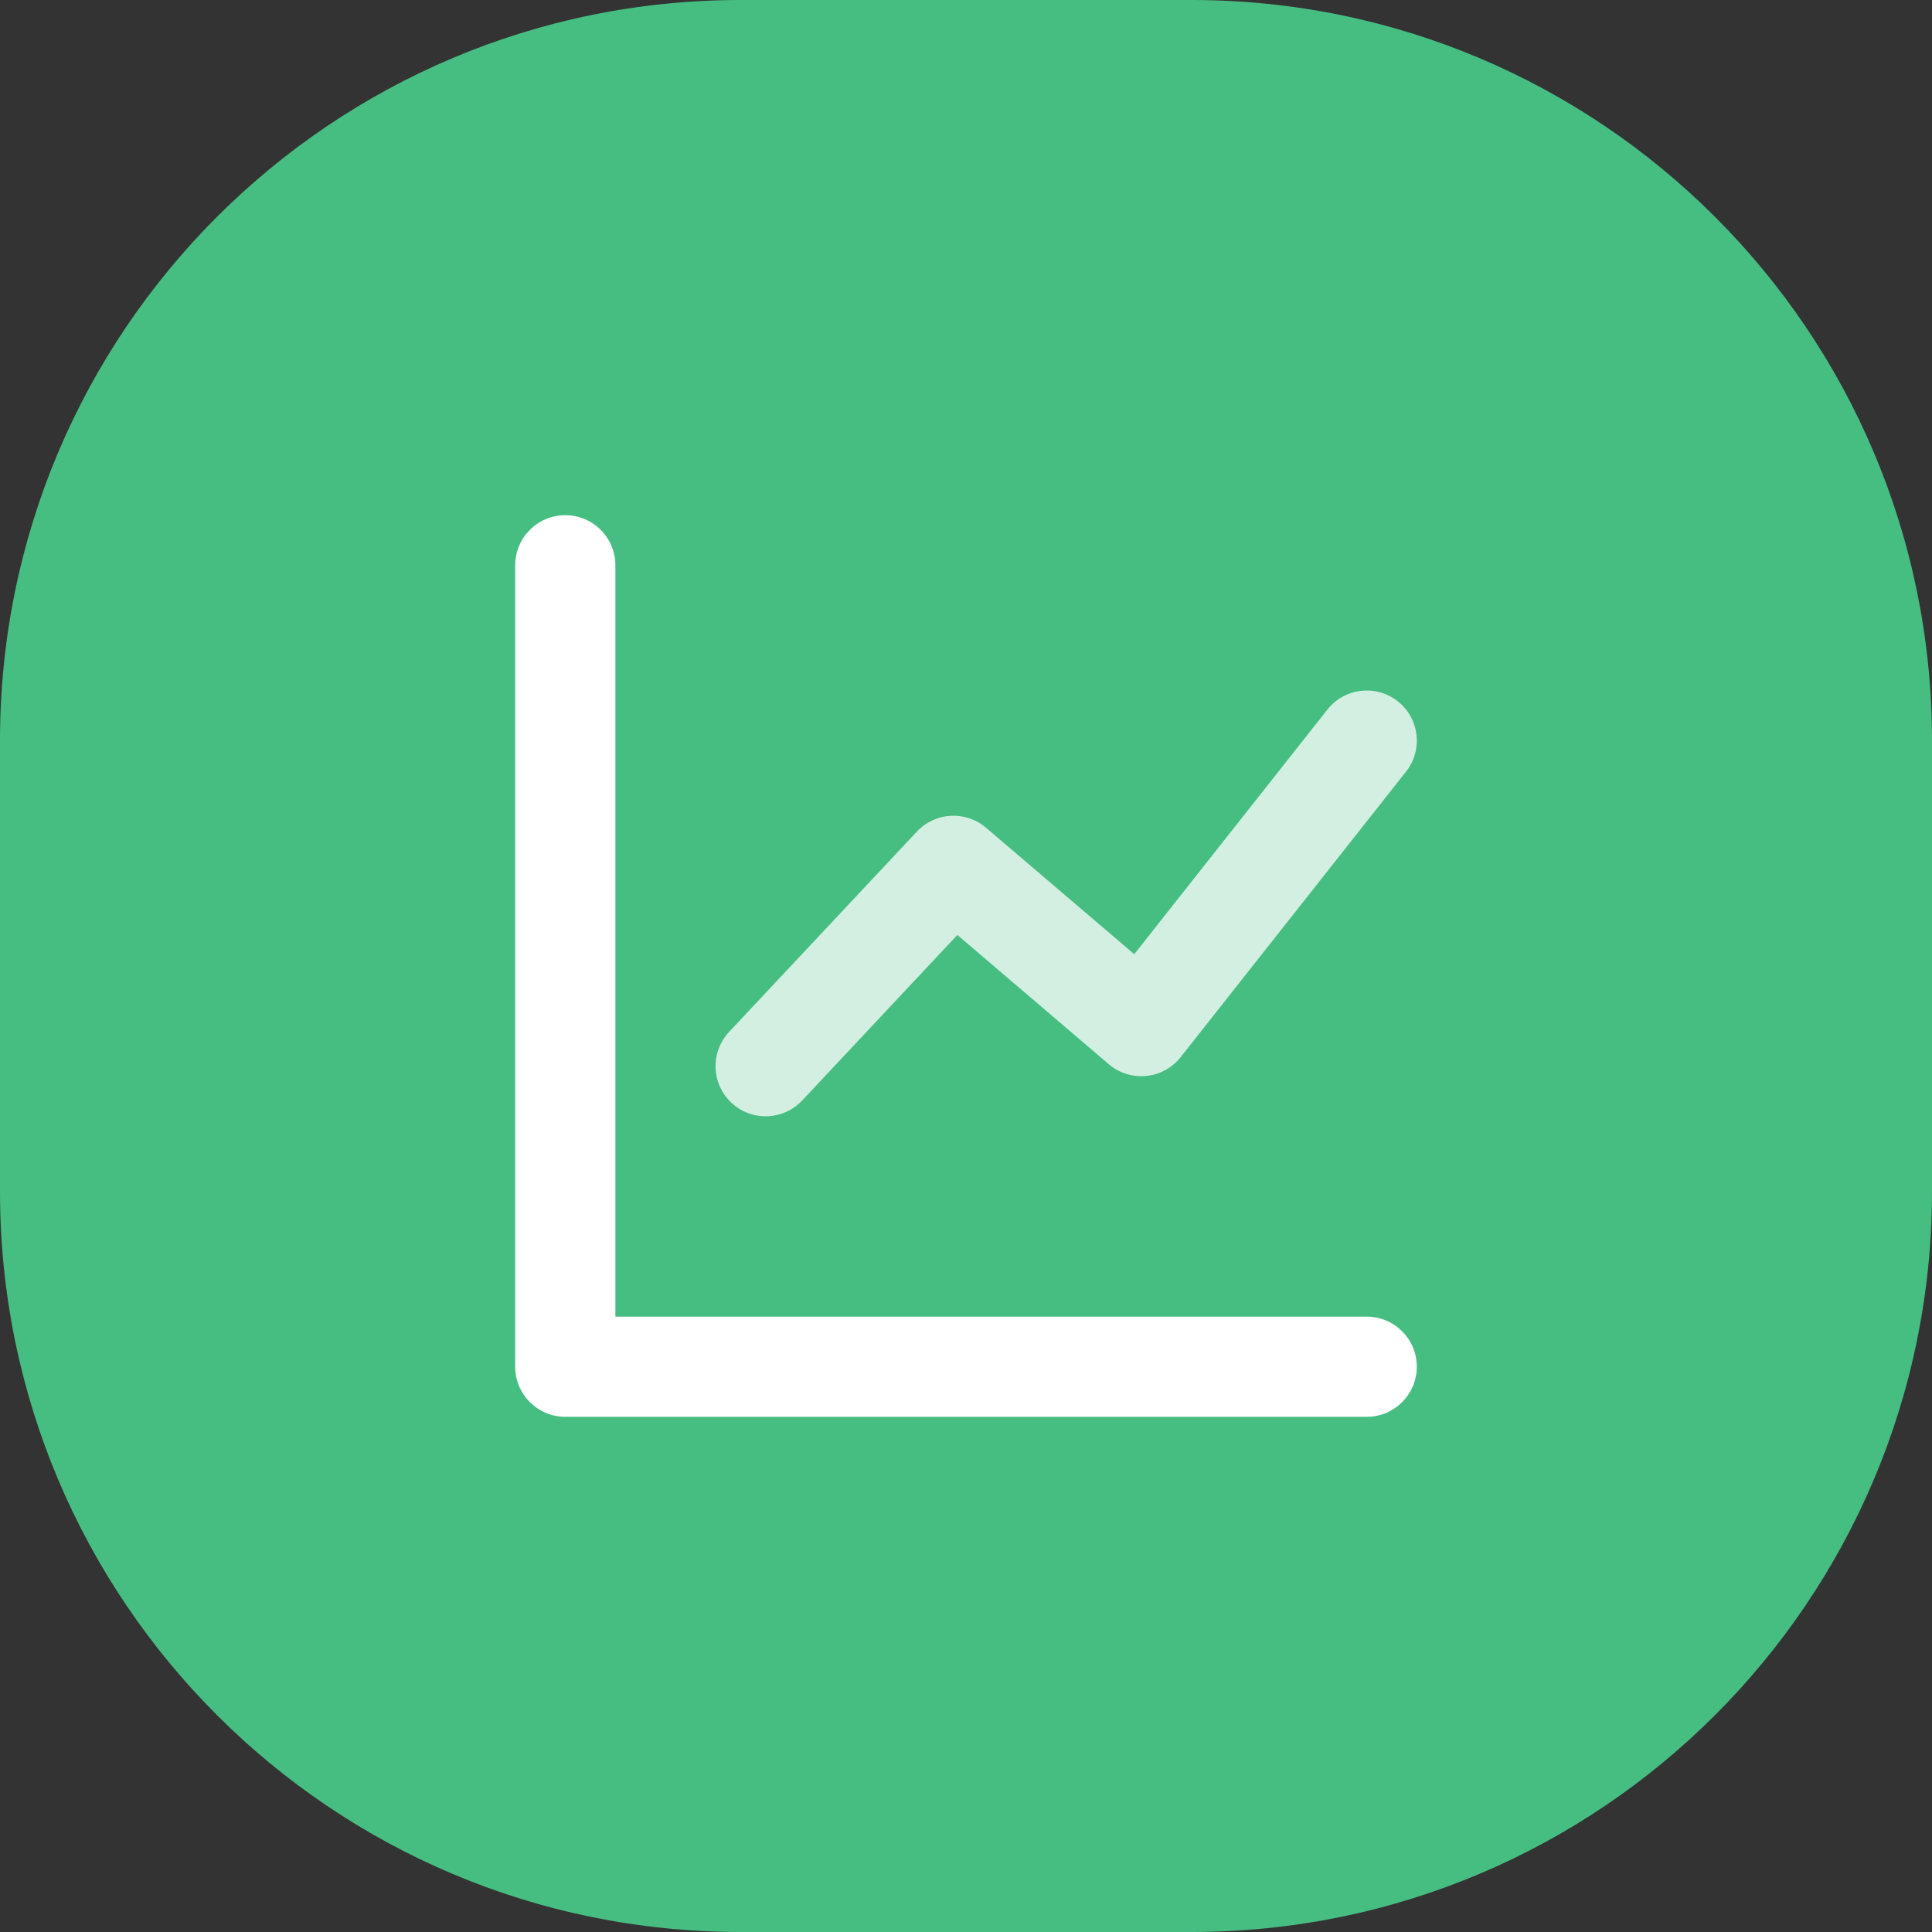 <svg width="60" height="60" viewBox="0 0 60 60" fill="none" xmlns="http://www.w3.org/2000/svg">
<rect x="0" y="0" width="60" height="60" fill="#333333" stroke="none"/>
<path opacity="0.84" fill-rule="evenodd" clip-rule="evenodd" d="M0 30V37C0 49.703 10.297 60 23 60H30H37C49.703 60 60 49.703 60 37V30V23C60 10.297 49.703 0 37 0H30H23C10.297 0 0 10.297 0 23V30Z" fill="#4AD991"/>
<path d="M19.111 40.889H42.444C43.304 40.889 44 41.585 44 42.444C44 43.304 43.304 44 42.444 44H17.556C16.696 44 16 43.304 16 42.444V17.556C16 16.696 16.696 16 17.556 16C18.415 16 19.111 16.696 19.111 17.556V40.889Z" fill="white"/>
<path opacity="0.759" d="M24.913 34.175C24.325 34.802 23.341 34.834 22.714 34.246C22.087 33.658 22.055 32.674 22.643 32.047L28.476 25.825C29.044 25.219 29.989 25.166 30.621 25.706L35.225 29.634L41.224 22.036C41.756 21.362 42.734 21.247 43.408 21.779C44.083 22.311 44.198 23.29 43.665 23.964L36.665 32.831C36.119 33.523 35.106 33.623 34.435 33.05L29.731 29.036L24.913 34.175Z" fill="white"/>
</svg>
